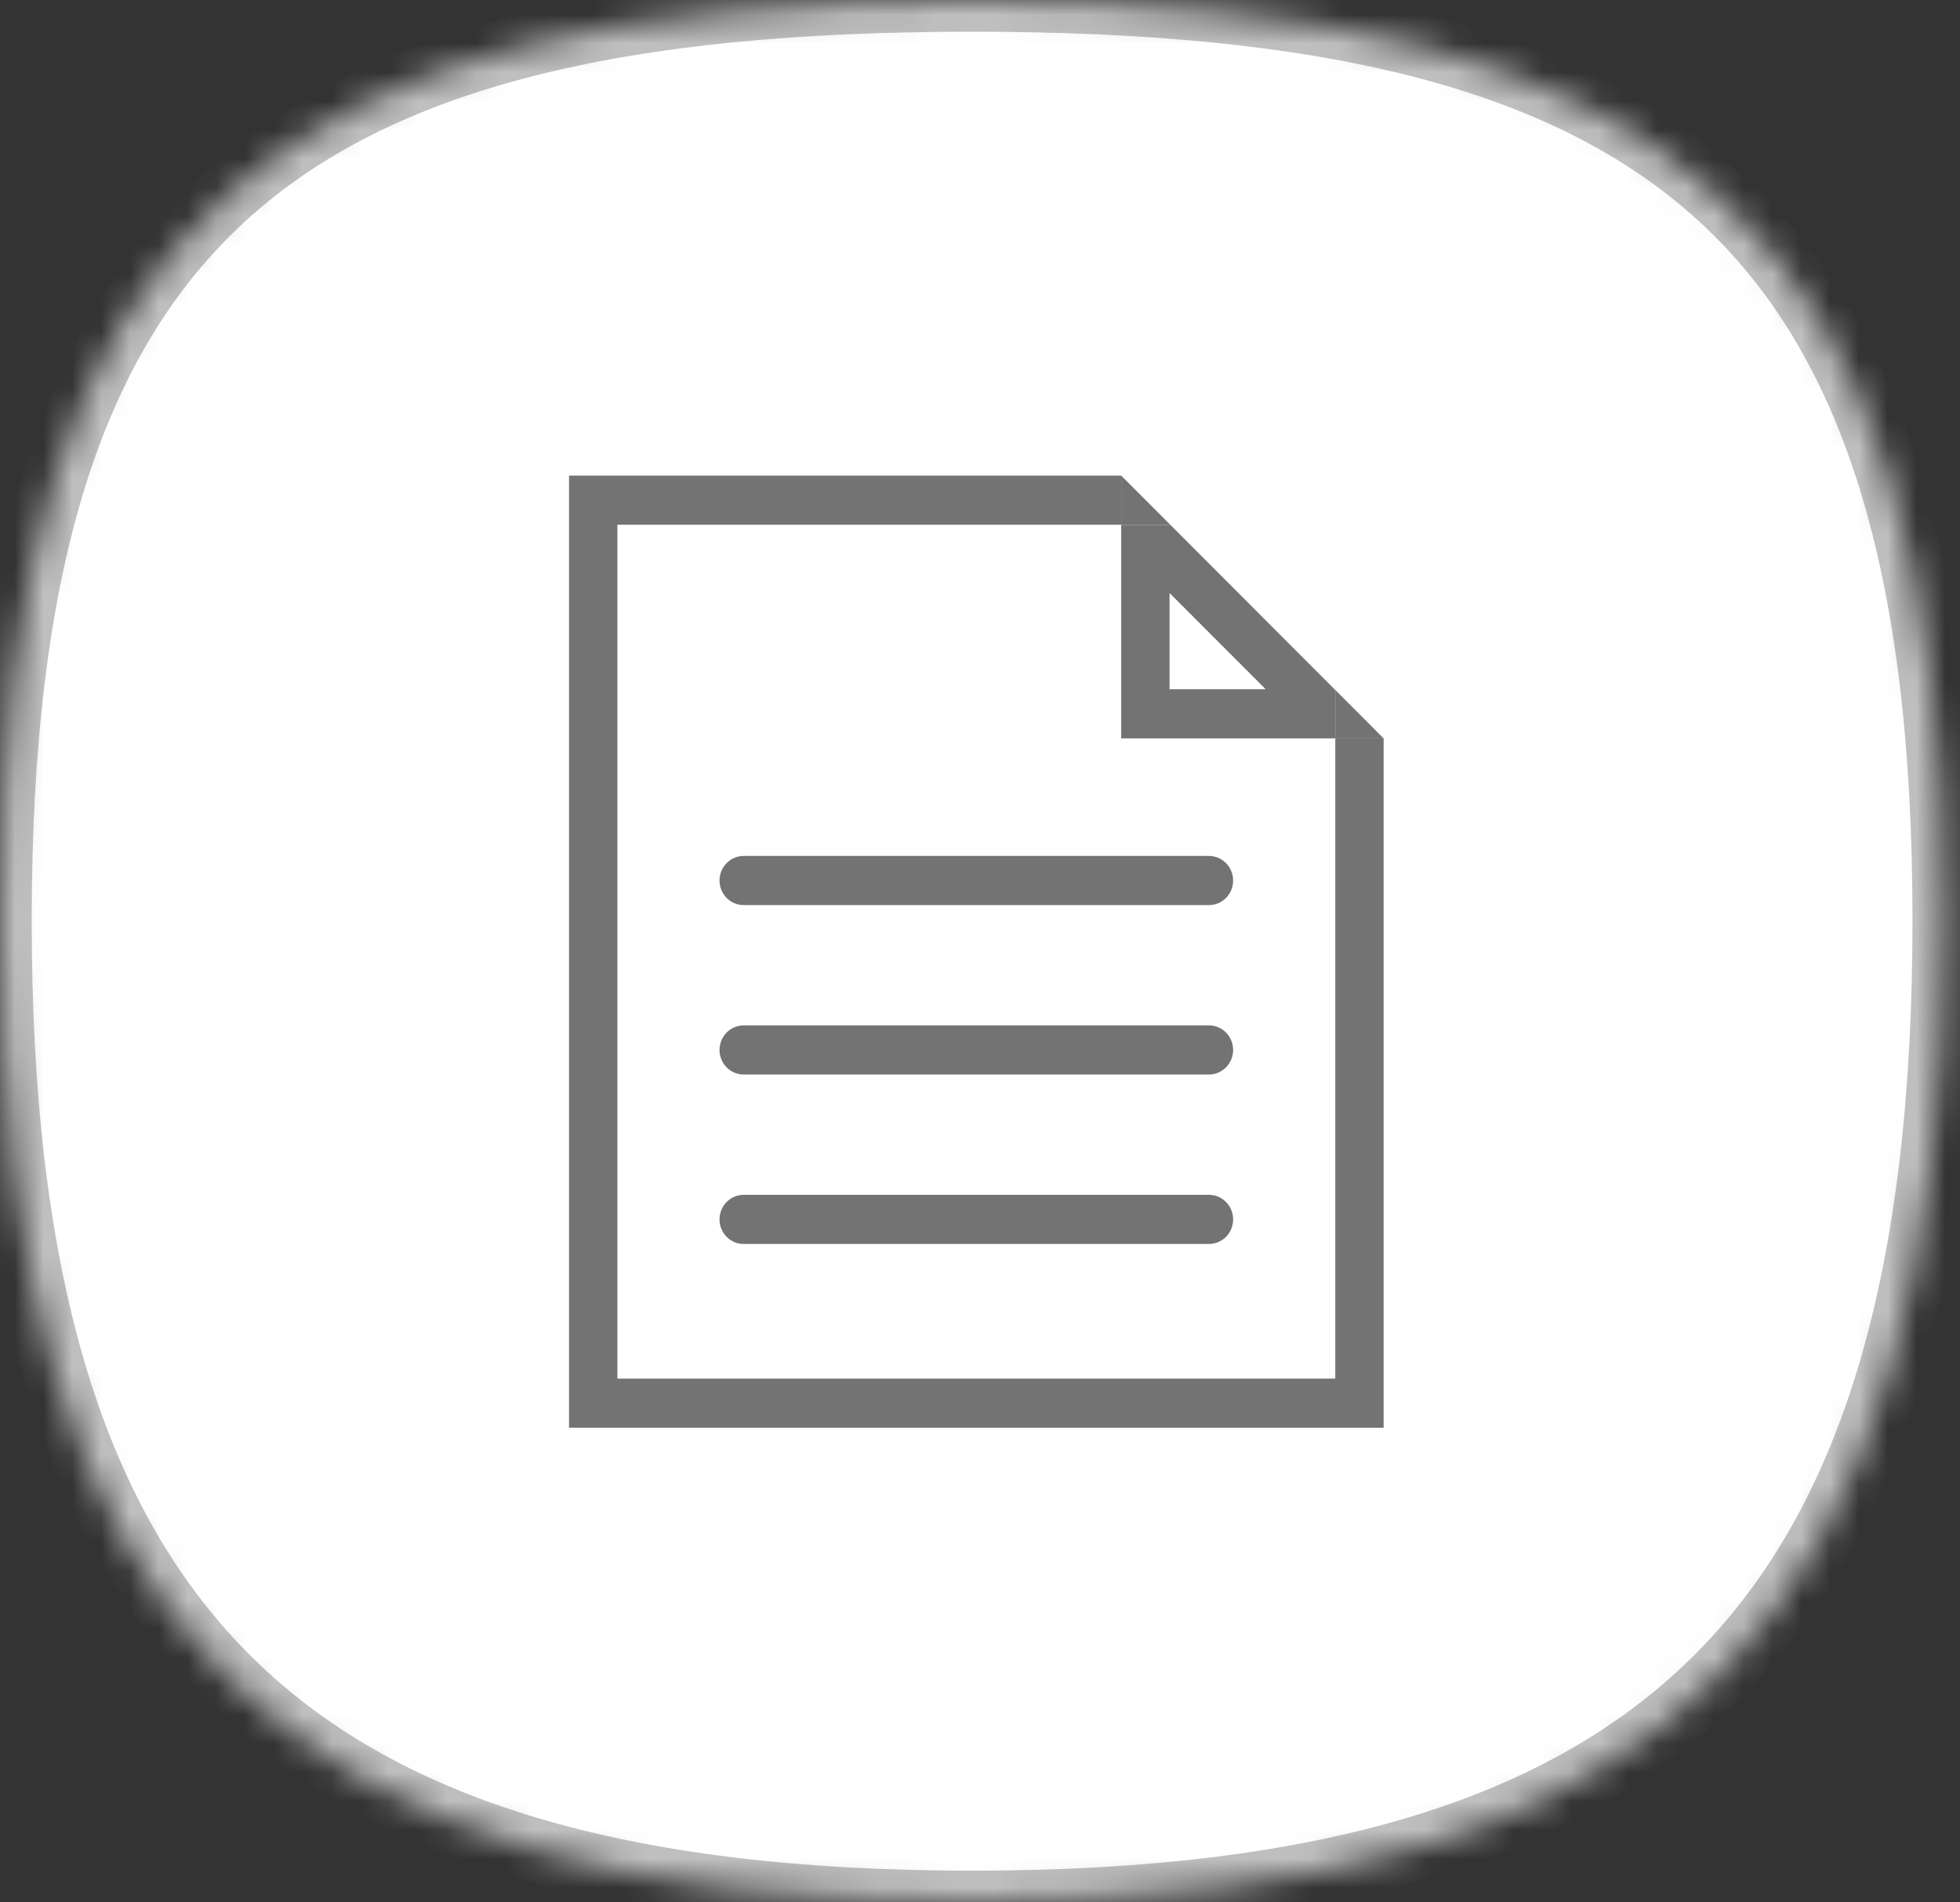 <?xml version="1.0" encoding="UTF-8" standalone="no"?>
<svg width="68px" height="66px" viewBox="0 0 68 66" version="1.1" xmlns="http://www.w3.org/2000/svg" xmlns:xlink="http://www.w3.org/1999/xlink">
    <rect x="0" y="0" width="68" height="66" fill="#333333" stroke="none"/>
    <!-- Generator: Sketch 3.7 (28169) - http://www.bohemiancoding.com/sketch -->
    <title>Group 7</title>
    <desc>Created with Sketch.</desc>
    <defs>
        <path d="M33.726,0 C57.925,0 67.452,7.605 67.452,31.939 C67.452,56.273 57.925,66 33.726,66 C9.526,66 0,56.273 0,31.939 C0,7.605 9.526,0 33.726,0 L33.726,0 Z" id="path-1"></path>
        <mask id="mask-2" maskContentUnits="userSpaceOnUse" maskUnits="objectBoundingBox" x="0" y="0" width="67.452" height="66" fill="white">
            <use xlink:href="#path-1"></use>
        </mask>
    </defs>
    <g id="移动版" stroke="none" stroke-width="1" fill="none" fill-rule="evenodd">
        <g id="首页" transform="translate(-341, -516)">
            <g id="Group-6" transform="translate(82, 516)">
                <g id="icon－我的订单" transform="translate(245, 0)">
                    <g id="Group-7" transform="translate(14, 0)">
                        <use id="Shape" stroke="#BFBFBF" mask="url(#mask-2)" stroke-width="2.2" fill="#FFFFFF" xlink:href="#path-1"></use>
                        <g id="Page-1" transform="translate(19.742, 16.5)" fill="#737373">
                            <polygon id="Fill-1" points="0 -0 0 33.034 28.261 33.034 28.261 9.118 26.584 9.118 26.584 31.329 1.677 31.329 1.677 1.705 19.156 1.705 19.156 -0"></polygon>
                            <path d="M24.169,7.412 L20.834,7.412 L20.834,4.074 L24.169,7.412 Z M19.156,9.117 L26.582,9.117 L26.582,7.438 L20.859,1.705 L19.156,1.705 L19.156,9.117 Z" id="Fill-2"></path>
                            <polygon id="Fill-3" points="26.584 9.118 28.261 9.118 26.584 7.438"></polygon>
                            <polygon id="Fill-4" points="19.156 -0 19.156 1.705 20.859 1.705"></polygon>
                            <g id="Group-11" transform="translate(5.032, 12.574)">
                                <path d="M17.169,2.327 L1.027,2.327 C0.564,2.327 0.189,1.945 0.189,1.474 C0.189,1.004 0.564,0.622 1.027,0.622 L17.169,0.622 C17.632,0.622 18.008,1.004 18.008,1.474 C18.008,1.945 17.632,2.327 17.169,2.327" id="Fill-5"></path>
                                <path d="M17.169,8.205 L1.027,8.205 C0.564,8.205 0.189,7.823 0.189,7.353 C0.189,6.882 0.564,6.5 1.027,6.5 L17.169,6.5 C17.632,6.5 18.008,6.882 18.008,7.353 C18.008,7.823 17.632,8.205 17.169,8.205" id="Fill-7"></path>
                                <path d="M17.169,14.084 L1.027,14.084 C0.564,14.084 0.189,13.703 0.189,13.232 C0.189,12.761 0.564,12.379 1.027,12.379 L17.169,12.379 C17.632,12.379 18.008,12.761 18.008,13.232 C18.008,13.703 17.632,14.084 17.169,14.084" id="Fill-9"></path>
                            </g>
                        </g>
                    </g>
                </g>
            </g>
        </g>
    </g>
</svg>